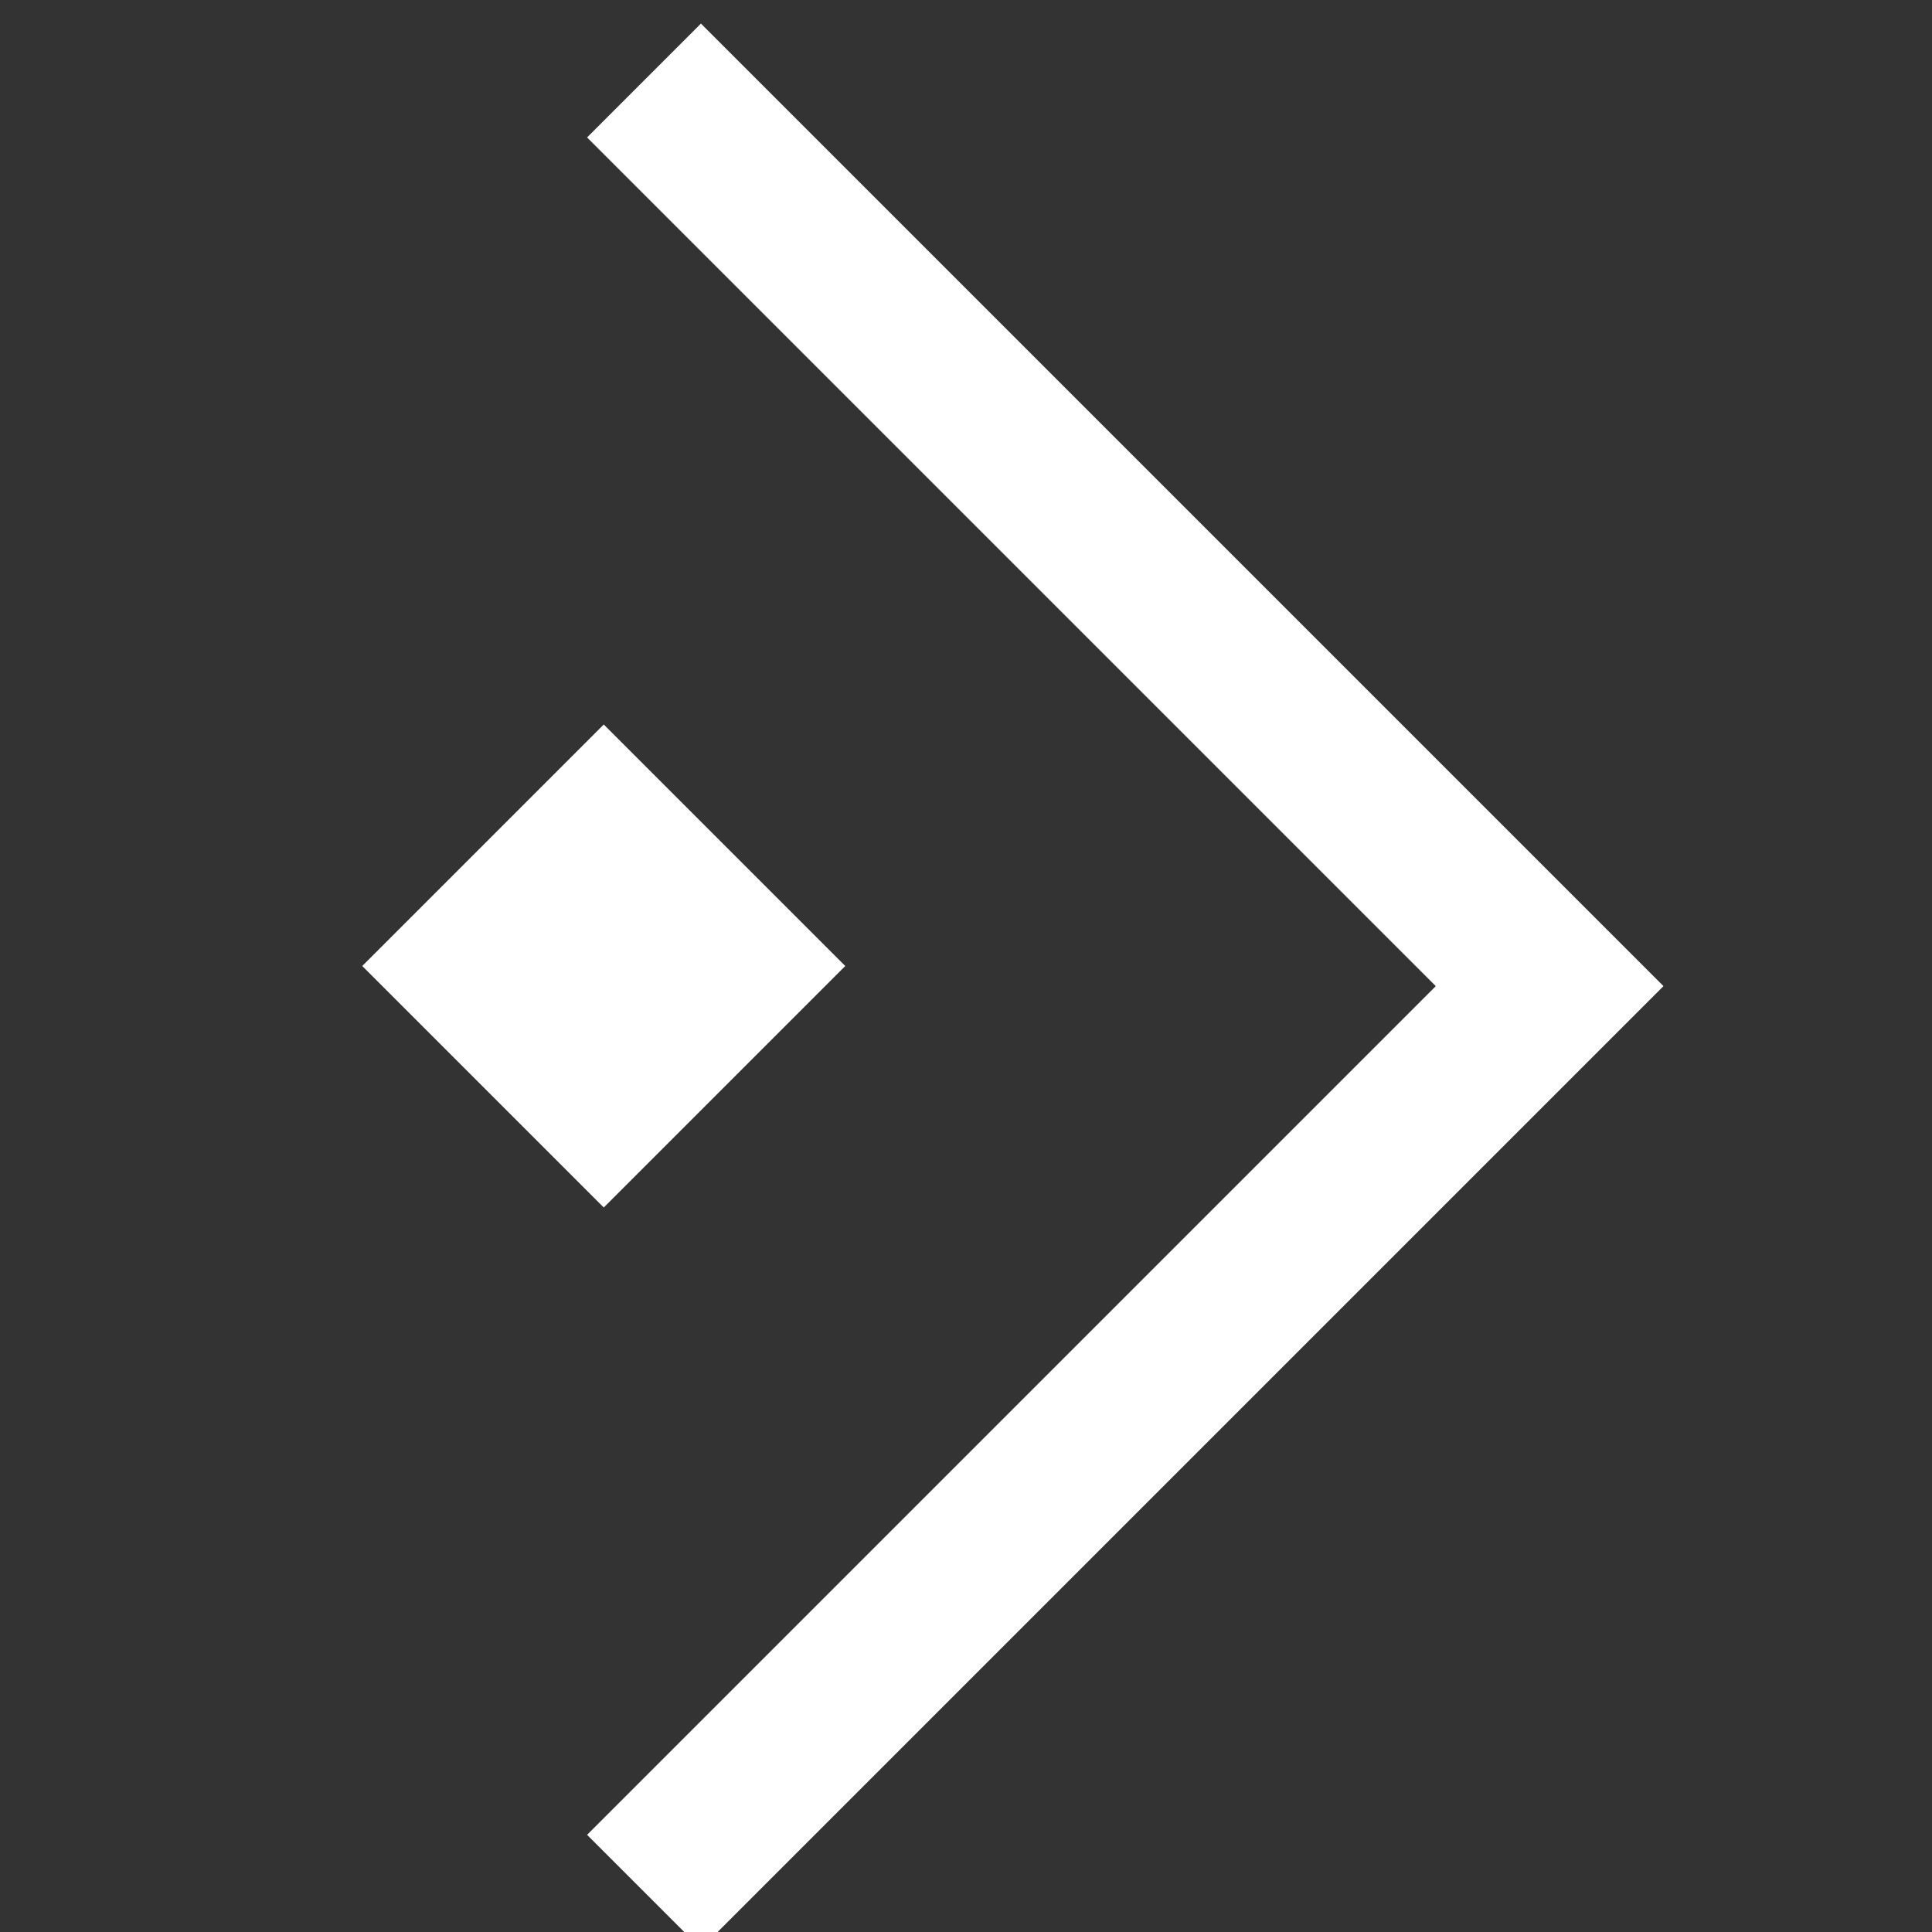 <svg width="48" height="48" viewBox="0 0 48 48" fill="none" xmlns="http://www.w3.org/2000/svg">
<rect x="0" y="0" width="48" height="48" fill="#333333" stroke="none"/>
<g clip-path="url(#clip0_217_2749)">
<path d="M16 47L38.5 24.5L16 2" stroke="white" stroke-width="4"/>
<path d="M15 18L21 24L15 30L9 24L15 18Z" fill="white"/>
</g>
<defs>
<clipPath id="clip0_217_2749">
<rect width="48" height="48" fill="white"/>
</clipPath>
</defs>
</svg>
